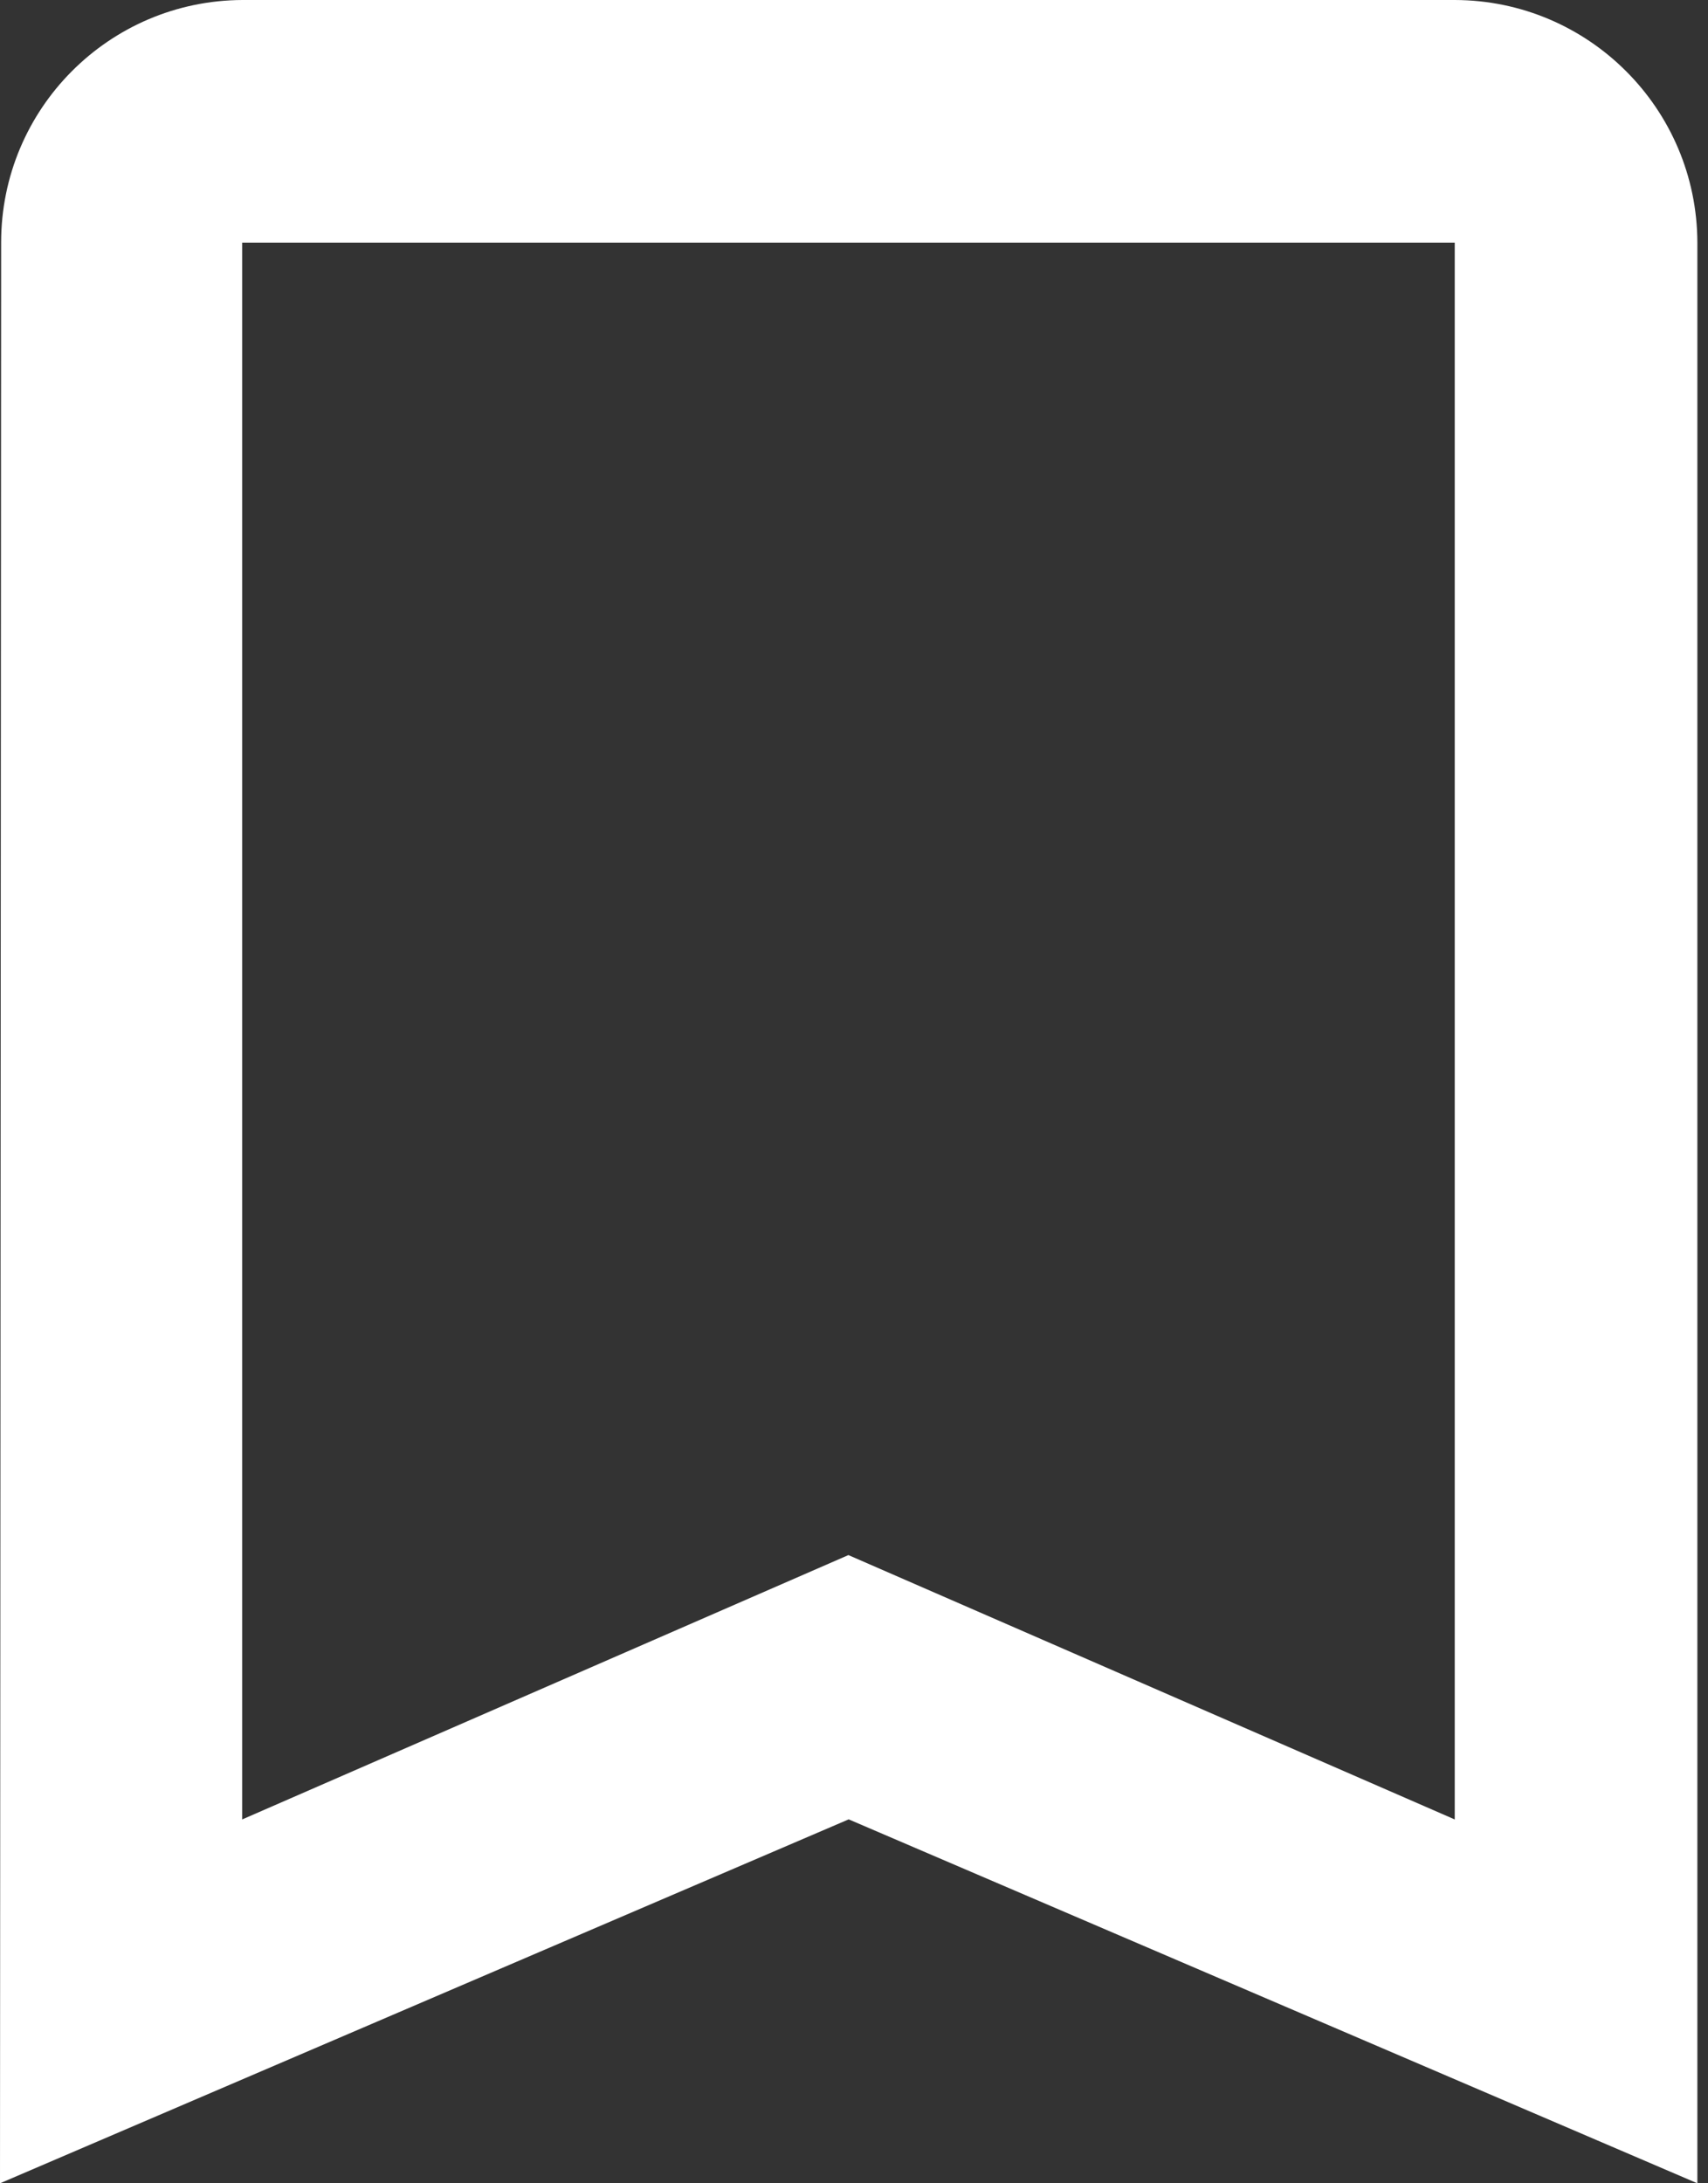<svg width="18" height="23" viewBox="0 0 18 23" fill="none" xmlns="http://www.w3.org/2000/svg">
<rect x="0" y="0" width="18" height="23" fill="#333333" stroke="none"/>
<path fill-rule="evenodd" clip-rule="evenodd" d="M2.556 0H15.331C16.741 0.003 17.884 1.145 17.888 2.556V23L8.944 19.166L0 23L0.012 2.556C0.011 1.148 1.148 0.005 2.556 0ZM8.941 16.382L15.331 19.167V2.556H2.552V19.167L8.941 16.382Z" fill="white"/>
</svg>
